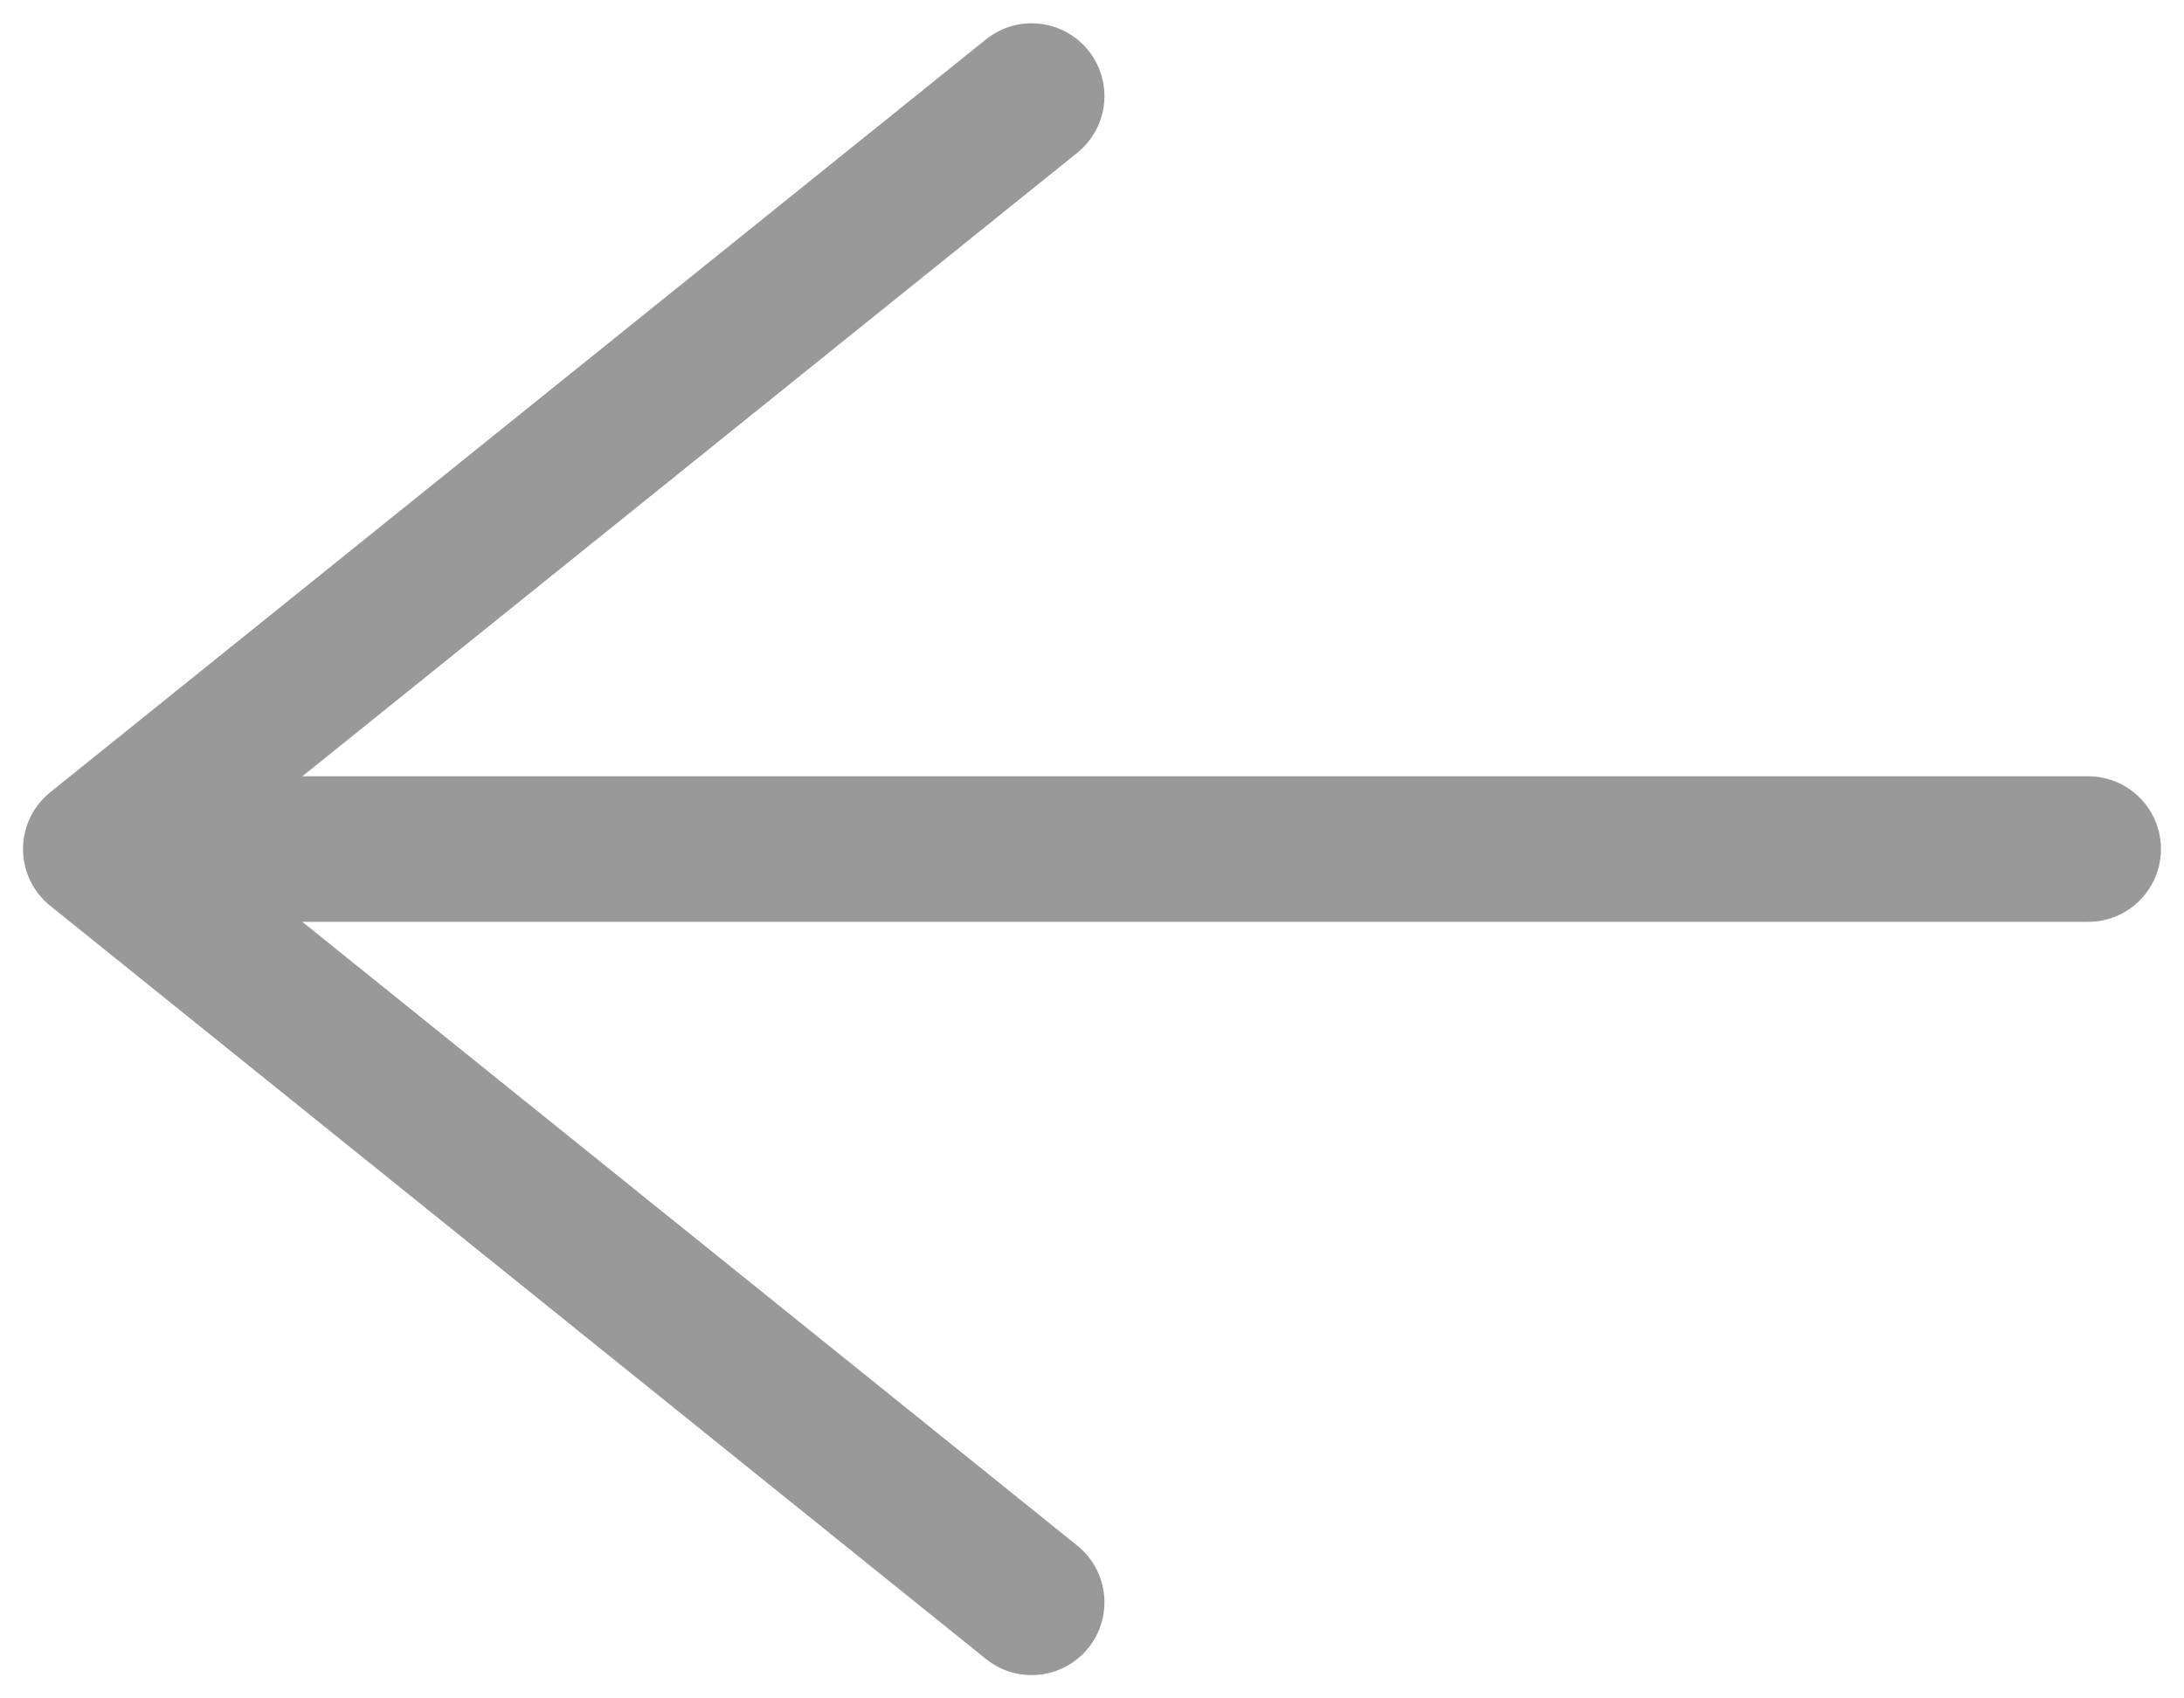 <svg width="45" height="35" viewBox="0 0 45 35" fill="none" xmlns="http://www.w3.org/2000/svg">
<path d="M43.025 17.497H3.67" stroke="#999999" stroke-width="3" stroke-miterlimit="10" stroke-linecap="round" stroke-linejoin="round"/>
<path d="M21.256 1.98L1.974 17.497L21.256 33.02" stroke="#999999" stroke-width="3" stroke-miterlimit="10" stroke-linecap="round" stroke-linejoin="round"/>
</svg>
